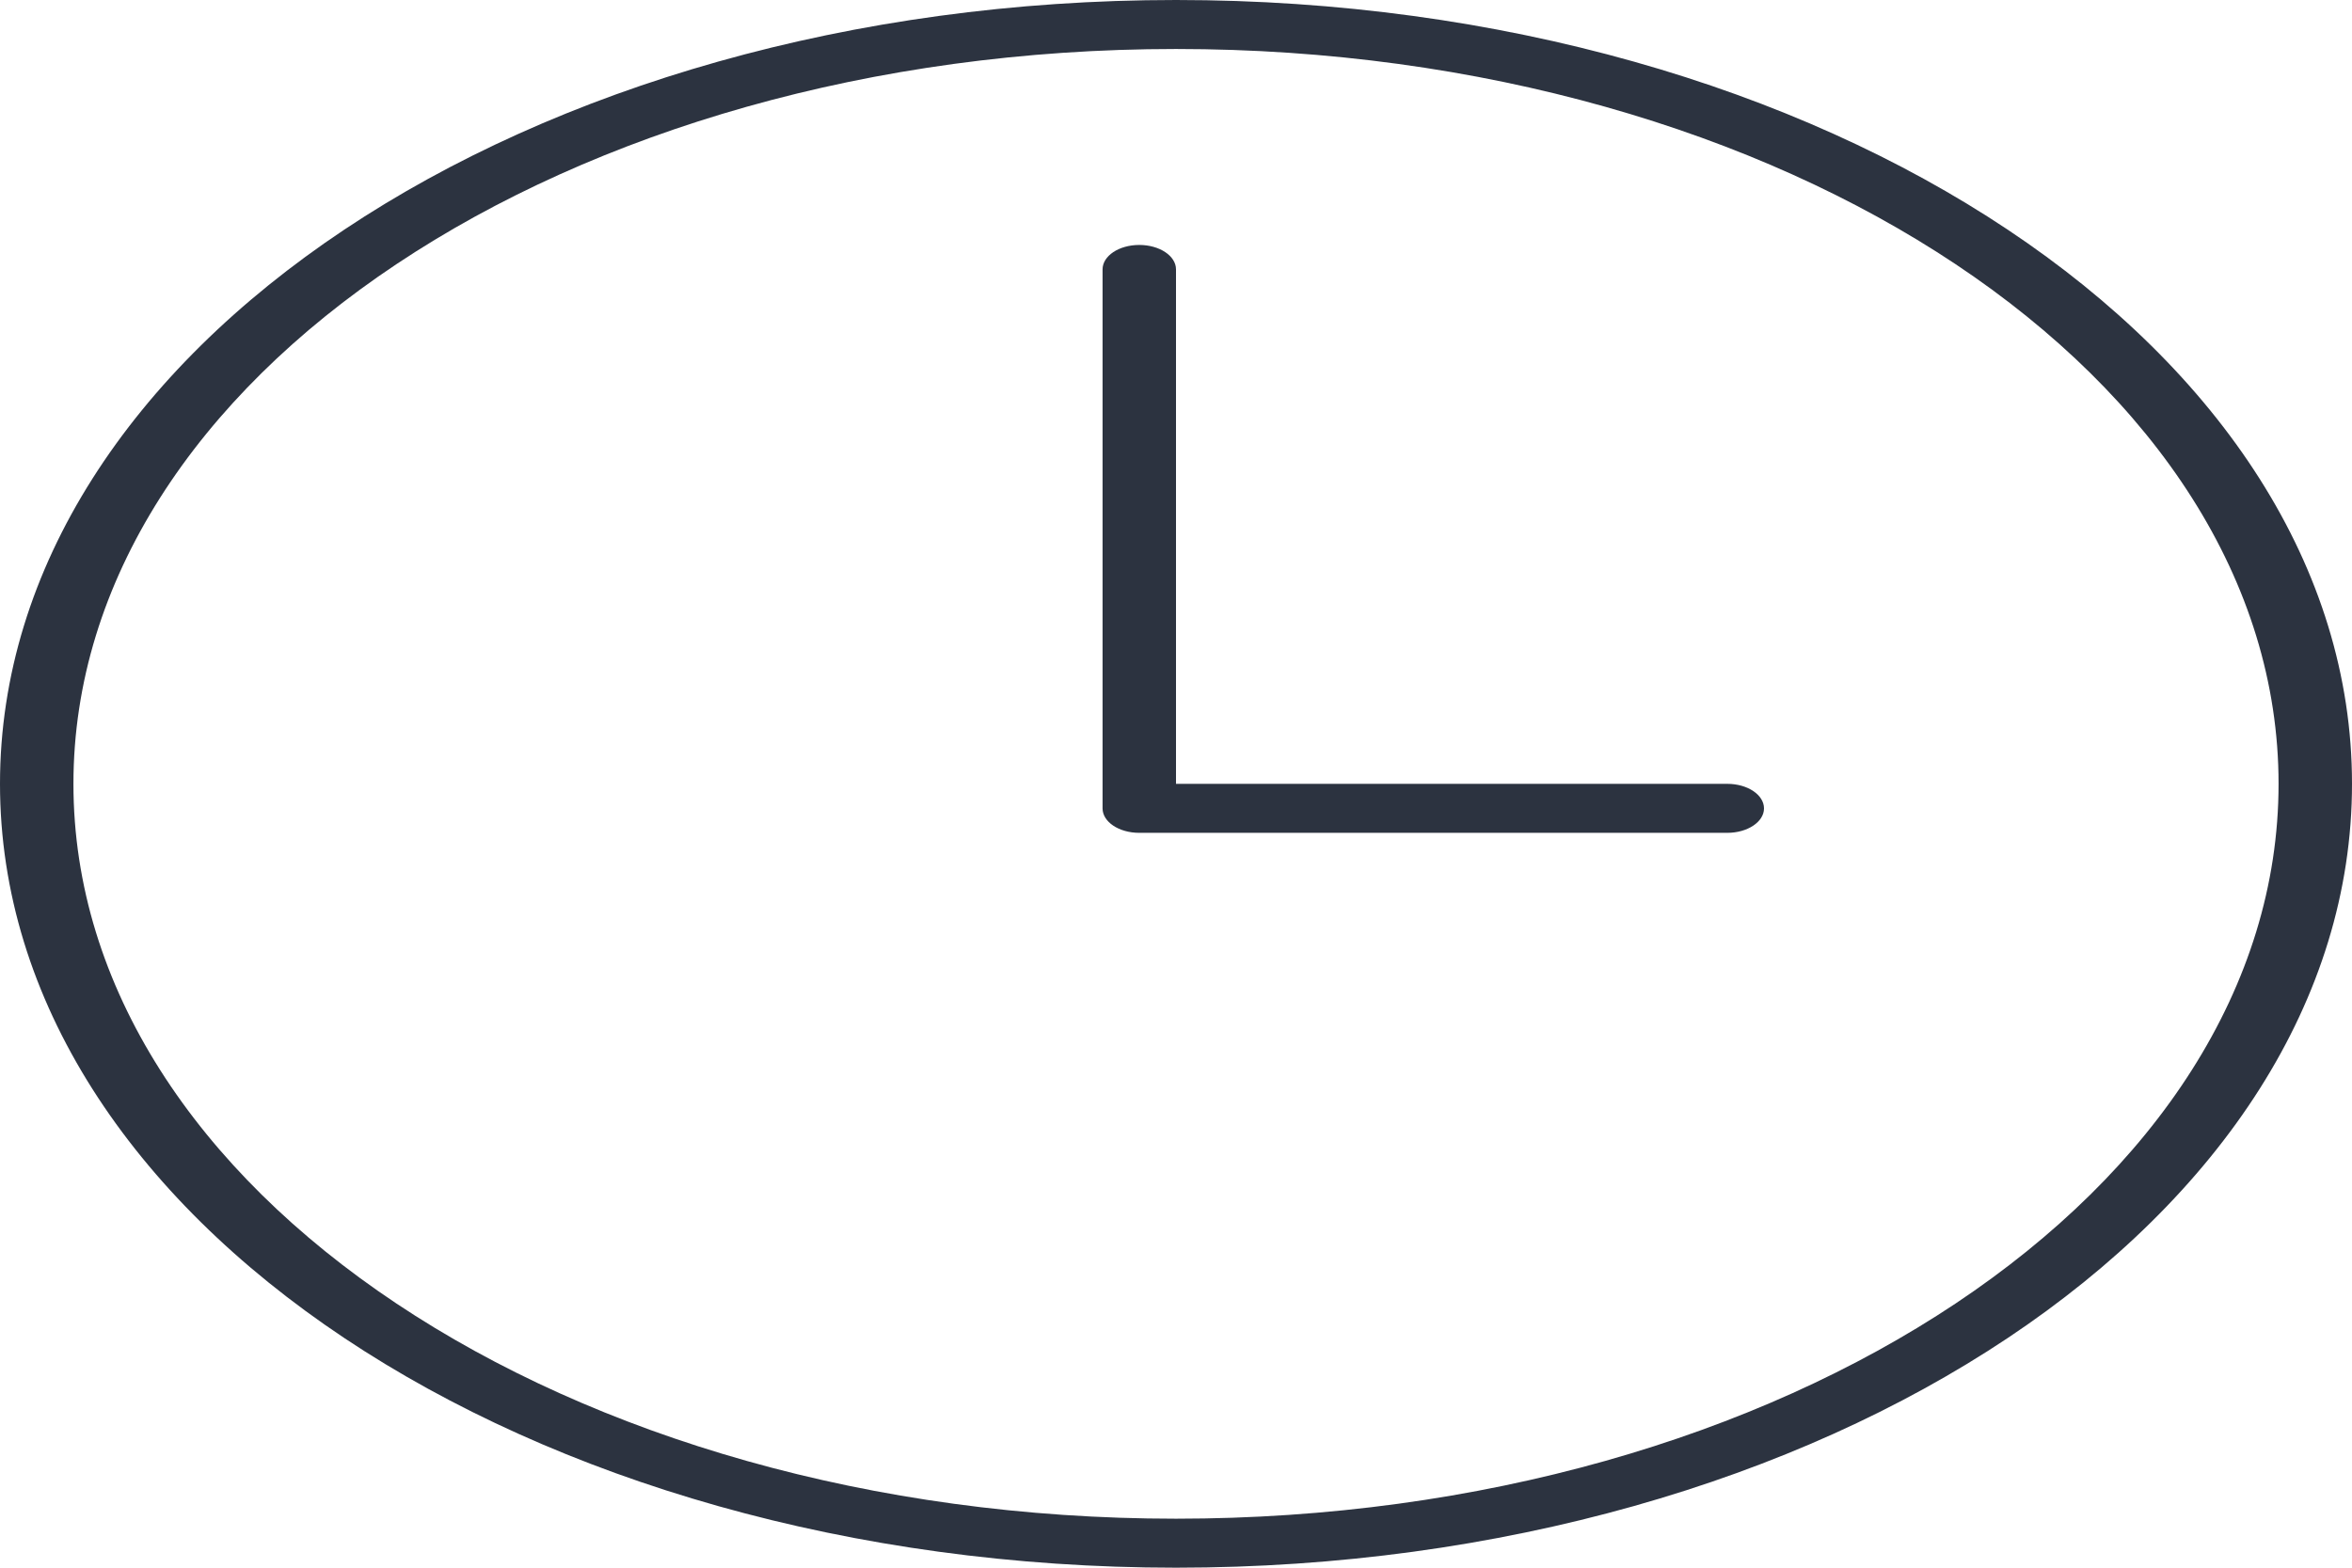 <svg width="18" height="12" viewBox="0 0 18 12" fill="none" xmlns="http://www.w3.org/2000/svg">
<path d="M9 2.062C9 1.959 8.874 1.875 8.719 1.875C8.563 1.875 8.438 1.959 8.438 2.062V6.188C8.438 6.291 8.563 6.375 8.719 6.375H13.219C13.374 6.375 13.5 6.291 13.5 6.188C13.5 6.084 13.374 6 13.219 6H9V2.062Z" fill="#2C3340"/>
<path fill-rule="evenodd" clip-rule="evenodd" d="M9 0C4.029 0 0 2.686 0 6C0 9.314 4.029 12 9 12C13.971 12 18 9.314 18 6C18 2.686 13.971 0 9 0ZM0.562 6C0.562 2.893 4.34 0.375 9 0.375C13.66 0.375 17.438 2.893 17.438 6C17.438 9.107 13.66 11.625 9 11.625C4.34 11.625 0.562 9.107 0.562 6Z" fill="#2C3340"/>
</svg>
